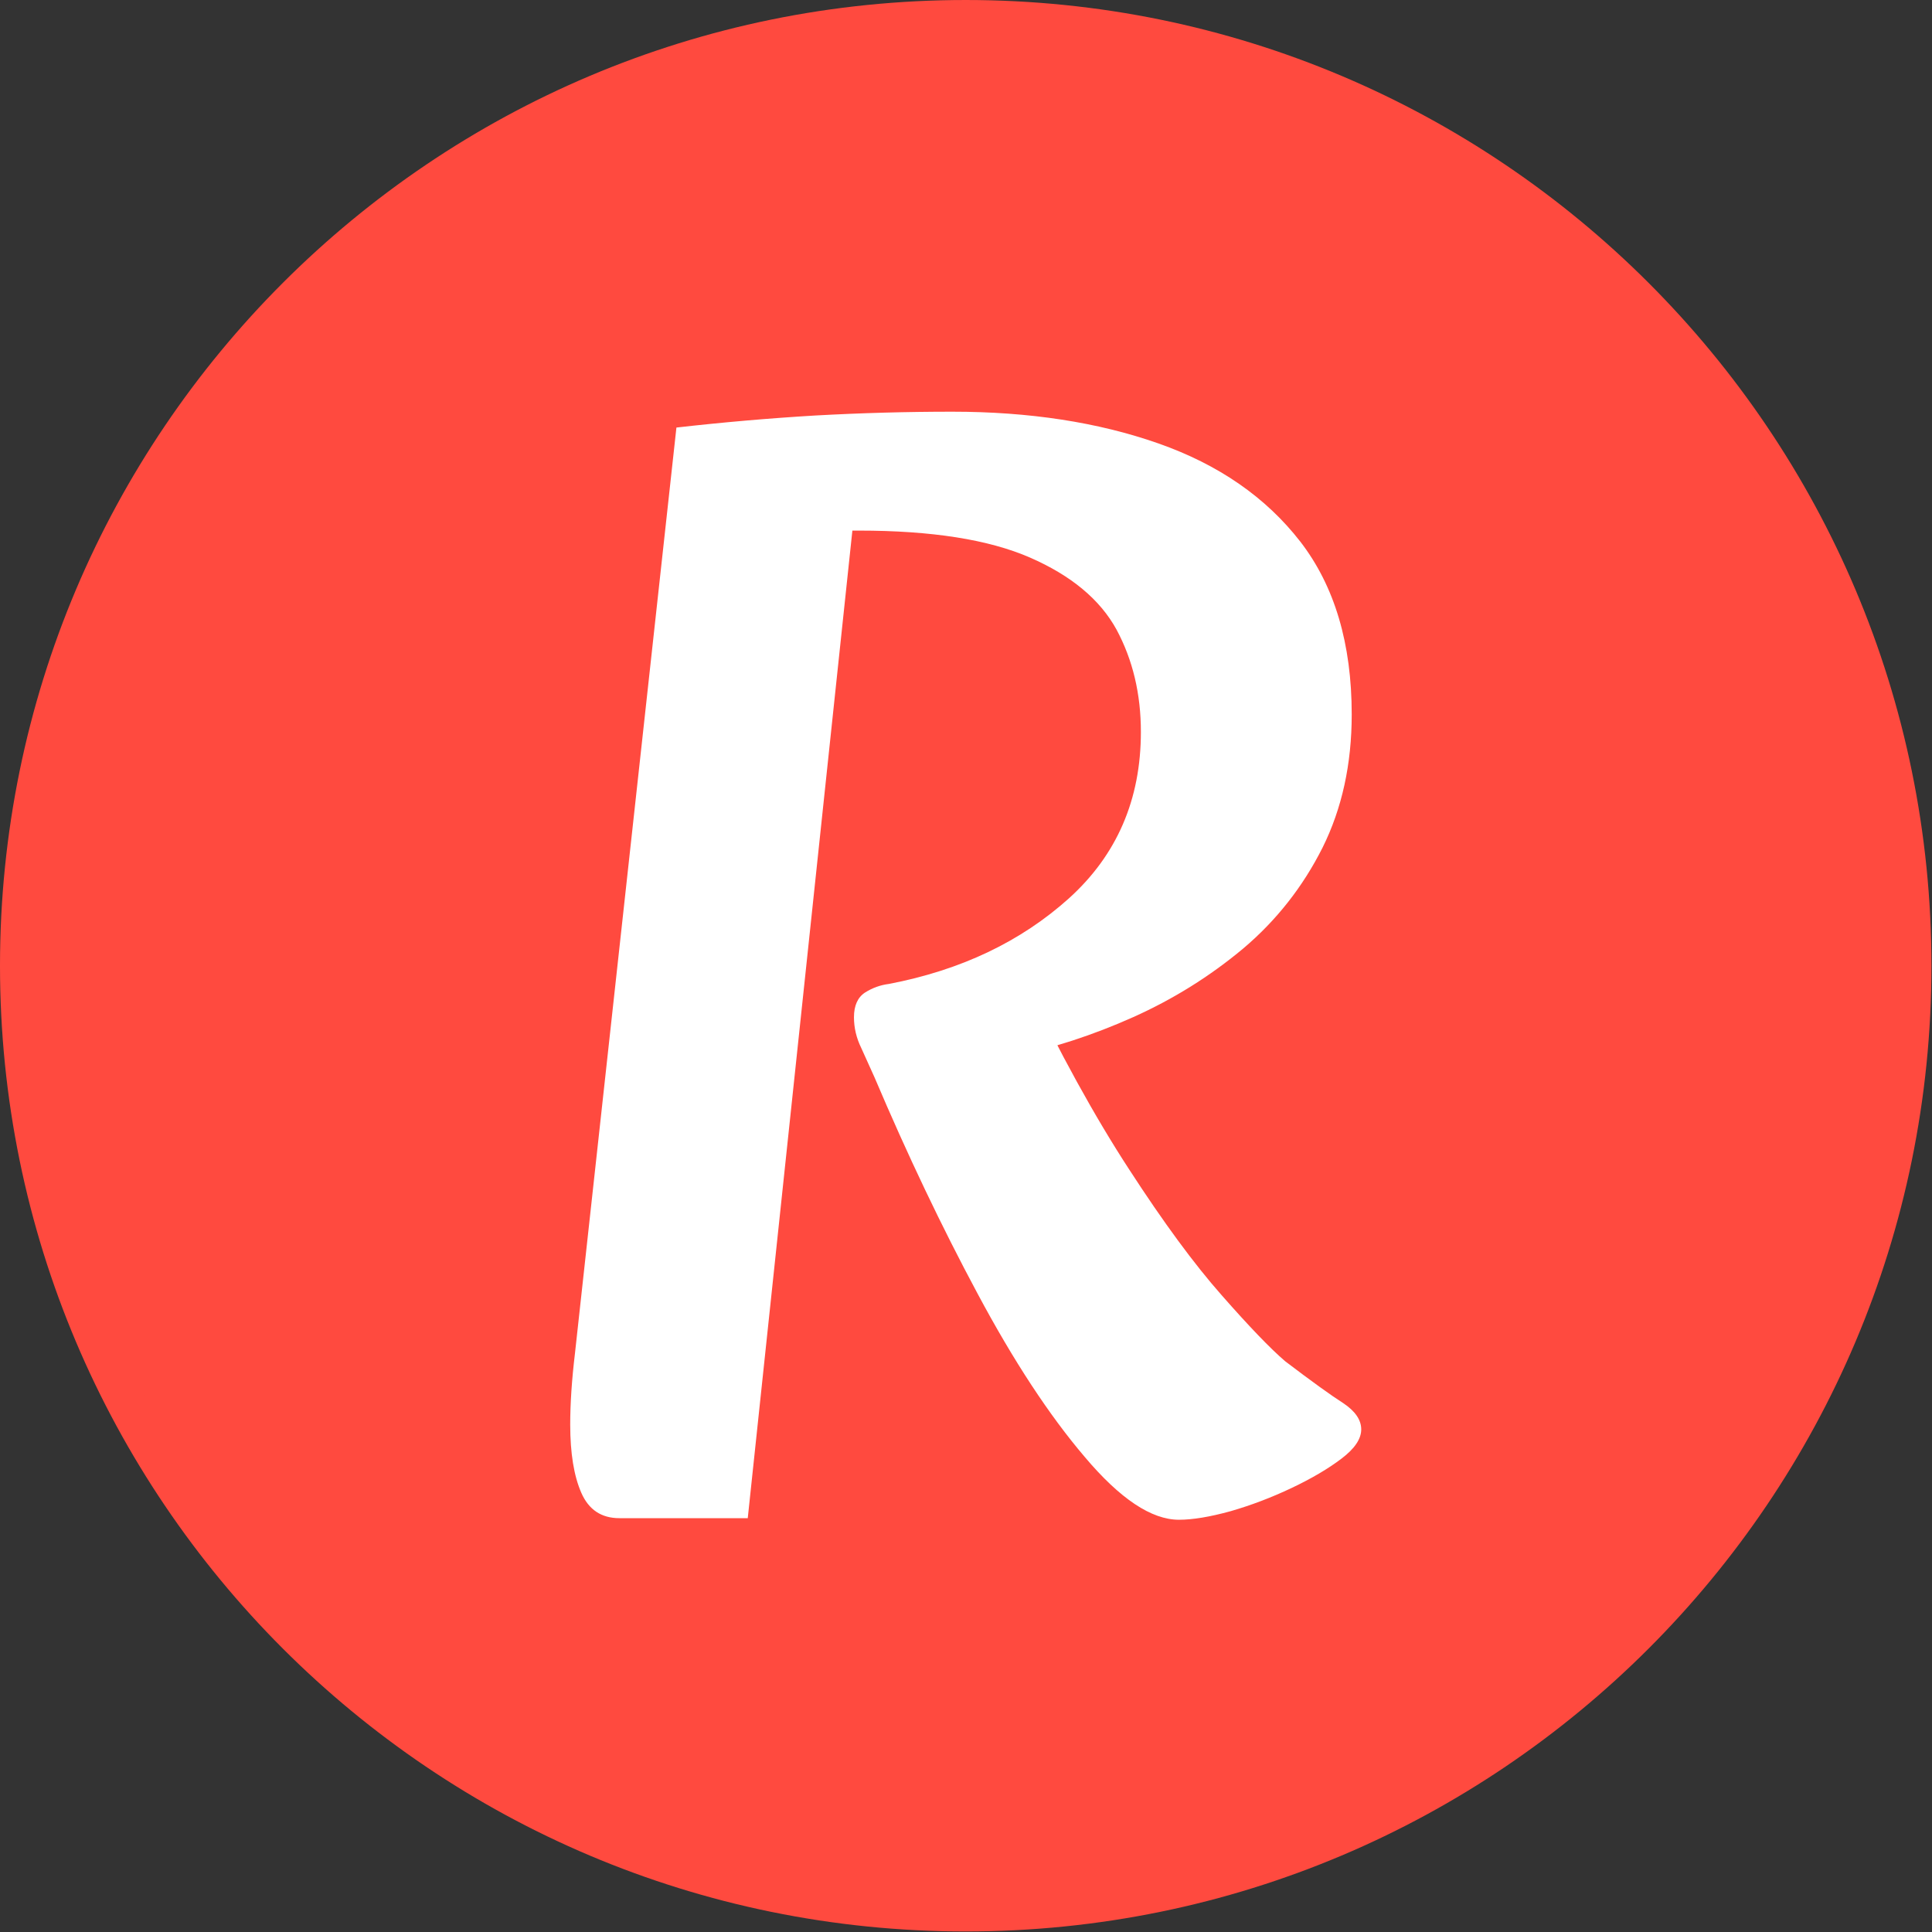 <svg xmlns="http://www.w3.org/2000/svg" version="1.1" xmlns:xlink="http://www.w3.org/1999/xlink" xmlns:svgjs="http://svgjs.dev/svgjs" width="2000" height="2000" viewBox="0 0 2000 2000"><rect x="0" y="0" width="2000" height="2000" fill="#333333" stroke="none"/><g transform="matrix(1,0,0,1,-0.284,-0.284)"><svg viewBox="0 0 334 334" data-background-color="#ffffff" preserveAspectRatio="xMidYMid meet" height="2000" width="2000" xmlns="http://www.w3.org/2000/svg" xmlns:xlink="http://www.w3.org/1999/xlink"><g id="tight-bounds" transform="matrix(1,0,0,1,0.047,0.048)"><svg viewBox="0 0 333.905 333.905" height="333.905" width="333.905"><g><svg></svg></g><g><svg viewBox="0 0 333.905 333.905" height="333.905" width="333.905"><g><path d="M0 166.952c0-92.205 74.747-166.952 166.952-166.952 92.205 0 166.952 74.747 166.953 166.952 0 92.205-74.747 166.952-166.953 166.953-92.205 0-166.952-74.747-166.952-166.953zM166.952 316.63c82.665 0 149.677-67.013 149.678-149.678 0-82.665-67.013-149.677-149.678-149.677-82.665 0-149.677 67.013-149.677 149.677 0 82.665 67.013 149.677 149.677 149.678z" data-fill-palette-color="tertiary" fill="#ff4a3f" stroke="transparent"></path><ellipse rx="160.274" ry="160.274" cx="166.952" cy="166.952" fill="#ff4a3f" stroke="transparent" stroke-width="0" fill-opacity="1" data-fill-palette-color="tertiary"></ellipse></g><g transform="matrix(1,0,0,1,98.578,71.173)"><svg viewBox="0 0 136.749 191.558" height="191.558" width="136.749"><g><svg viewBox="0 0 136.749 191.558" height="191.558" width="136.749"><g><svg viewBox="0 0 136.749 191.558" height="191.558" width="136.749"><g id="textblocktransform"><svg viewBox="0 0 136.749 191.558" height="191.558" width="136.749" id="textblock"><g><svg viewBox="0 0 136.749 191.558" height="191.558" width="136.749"><g transform="matrix(1,0,0,1,0,0)"><svg width="136.749" viewBox="2.4 -34.5 24.95 34.95" height="191.558" data-palette-color="#ffffff"><path d="M21.6 0.45L21.6 0.45Q20.3 0.45 18.63-1.53 16.95-3.5 15.25-6.68 13.55-9.85 12-13.5L12-13.5Q11.8-13.95 11.58-14.43 11.35-14.9 11.35-15.4L11.35-15.4Q11.35-15.95 11.7-16.18 12.05-16.4 12.45-16.45L12.45-16.45Q15.85-17.1 18.13-19.15 20.4-21.2 20.4-24.4L20.4-24.4Q20.4-26.2 19.63-27.63 18.85-29.05 16.9-29.9 14.95-30.75 11.5-30.75L11.5-30.75 11.3-30.75 8 0.4 3.95 0.4Q3.1 0.4 2.75-0.4 2.4-1.2 2.4-2.55L2.4-2.55Q2.4-3.55 2.55-4.8L2.55-4.8 5.75-34Q7.95-34.25 10.13-34.38 12.3-34.5 14.45-34.5L14.45-34.5Q18.1-34.5 20.95-33.5 23.8-32.5 25.43-30.4 27.05-28.3 27.05-24.95L27.05-24.95Q27.05-22.6 26.13-20.75 25.2-18.9 23.63-17.57 22.05-16.25 20.15-15.4 18.25-14.55 16.3-14.15L16.3-14.15 16.7-16.65Q18.4-13.1 20.03-10.6 21.65-8.1 22.95-6.63 24.25-5.15 24.95-4.55L24.95-4.55Q26.2-3.6 26.78-3.23 27.35-2.85 27.35-2.4L27.35-2.4Q27.35-1.95 26.73-1.48 26.1-1 25.15-0.55 24.2-0.1 23.23 0.18 22.25 0.45 21.6 0.45Z" opacity="1" transform="matrix(1,0,0,1,0,0)" fill="#ffffff" class="wordmark-text-0" data-fill-palette-color="quaternary" id="text-0"></path></svg></g></svg></g></svg></g></svg></g><g></g></svg></g></svg></g></svg></g><defs></defs></svg><rect width="333.905" height="333.905" fill="none" stroke="none" visibility="hidden"></rect></g></svg></g></svg>